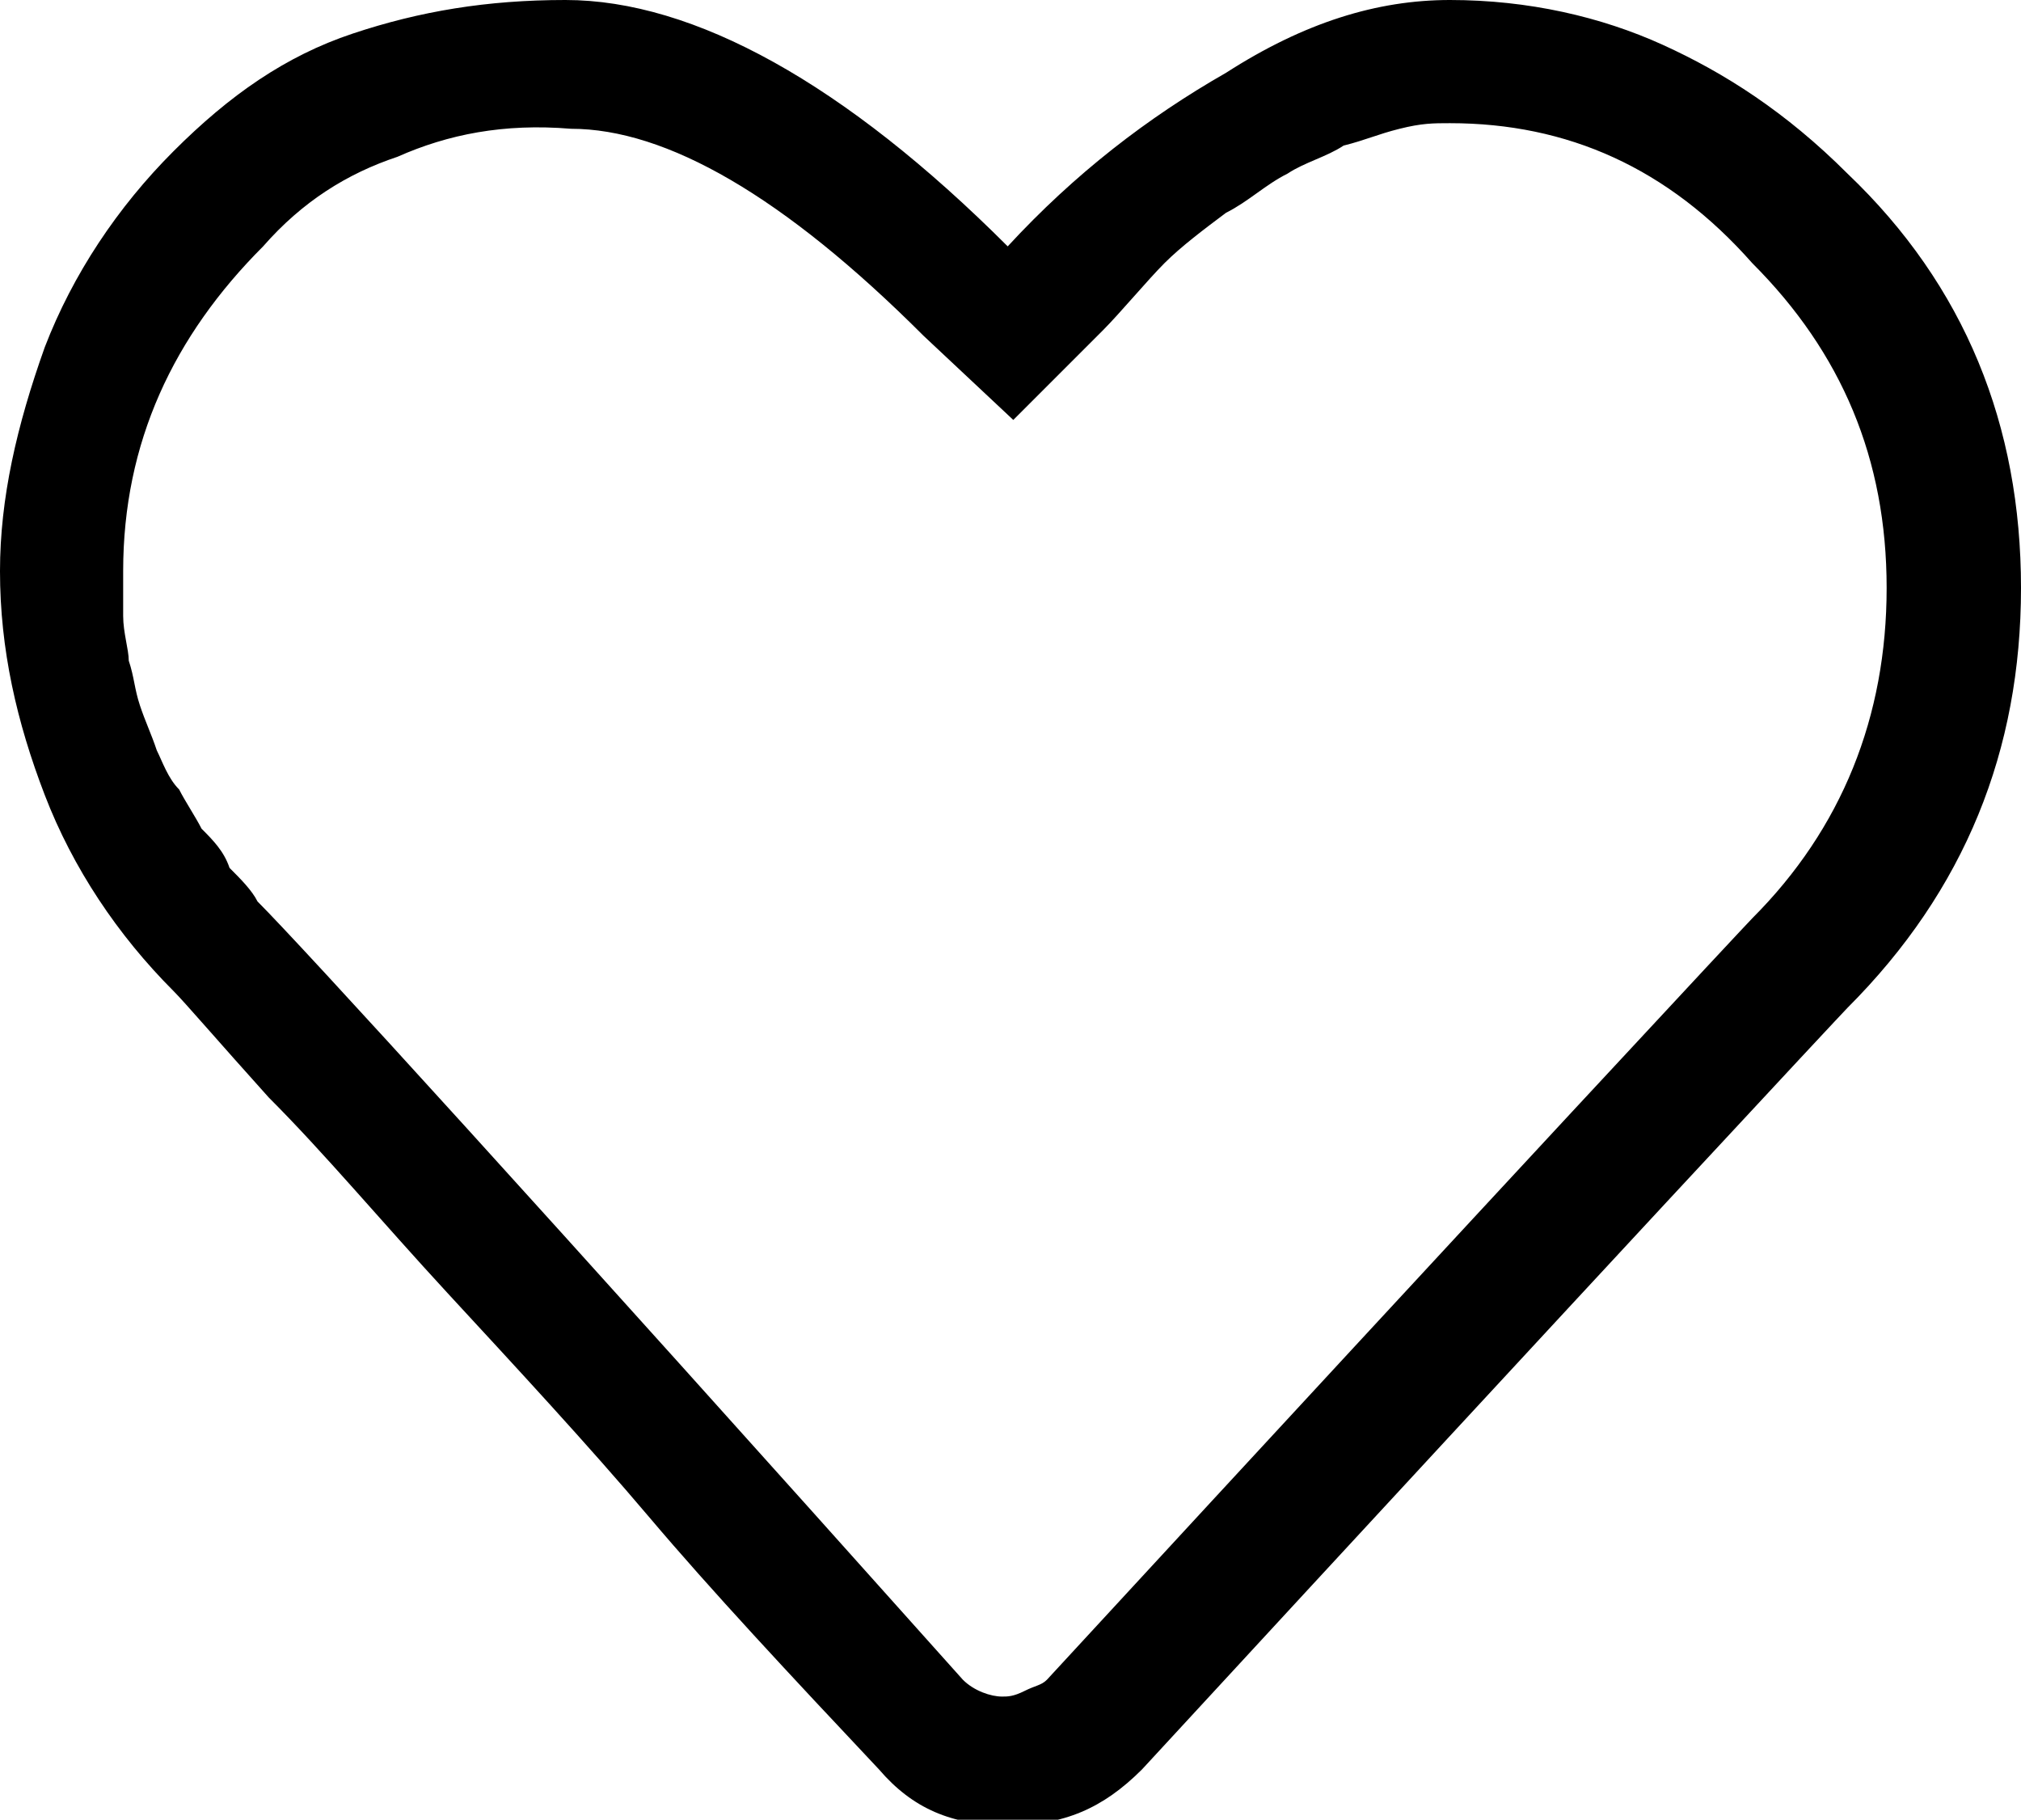 <?xml version="1.0" encoding="utf-8"?>
<!-- Generator: Adobe Illustrator 23.0.6, SVG Export Plug-In . SVG Version: 6.00 Build 0)  -->
<svg version="1.1" id="Warstwa_1" xmlns="http://www.w3.org/2000/svg" xmlns:xlink="http://www.w3.org/1999/xlink" x="0px" y="0px"
	 viewBox="0 0 36.1 32.5" style="enable-background:new 0 0 36.1 32.5;" xml:space="preserve">
<style type="text/css">
	.st0{enable-background:new    ;}
</style>
<g id="_" class="st0">
	<path d="M10.1,0c2.3,0,5,1.5,7.9,4.4c1.2-1.3,2.5-2.3,3.9-3.1C23.3,0.4,24.6,0,25.9,0c1.4,0,2.7,0.3,3.8,0.8
		C30.8,1.3,31.9,2,33,3.1c2.1,2,3.1,4.5,3.1,7.4c0,2.9-1,5.4-3.1,7.5c-0.1,0.1-4.3,4.6-12.6,13.6c-0.7,0.7-1.4,1-2.4,1
		s-1.7-0.3-2.3-1c-1.6-1.7-3-3.2-4.1-4.5S9.2,24.4,8,23.1s-2.2-2.5-3.2-3.5c-0.9-1-1.5-1.7-1.7-1.9c-1-1-1.8-2.2-2.3-3.5
		c-0.5-1.3-0.8-2.6-0.8-4c0-1.3,0.3-2.6,0.8-4c0.5-1.3,1.3-2.5,2.3-3.5c1-1,2-1.7,3.2-2.1C7.5,0.2,8.7,0,10.1,0z M7.1,2.8
		C6.2,3.1,5.4,3.6,4.7,4.4C3.1,6,2.2,7.9,2.2,10.2c0,0.3,0,0.5,0,0.8c0,0.3,0.1,0.6,0.1,0.8c0.1,0.3,0.1,0.5,0.2,0.8
		c0.1,0.3,0.2,0.5,0.3,0.8c0.1,0.2,0.2,0.5,0.4,0.7c0.1,0.2,0.3,0.5,0.4,0.7C3.8,15,4,15.2,4.1,15.5c0.2,0.2,0.4,0.4,0.5,0.6
		c0.8,0.8,5,5.4,12.6,13.9c0.2,0.2,0.5,0.3,0.7,0.3c0.1,0,0.2,0,0.4-0.1s0.3-0.1,0.4-0.2c8.3-9,12.5-13.5,12.6-13.6
		c1.6-1.6,2.4-3.6,2.4-5.9c0-2.3-0.8-4.2-2.4-5.8C29.8,3,28,2.2,25.9,2.2c-0.3,0-0.5,0-0.9,0.1s-0.6,0.2-1,0.3
		c-0.3,0.2-0.7,0.3-1,0.5c-0.4,0.2-0.7,0.5-1.1,0.7c-0.4,0.3-0.8,0.6-1.1,0.9S20,5.6,19.7,5.9l-1.6,1.6L16.5,6
		c-2.5-2.5-4.6-3.7-6.3-3.7C9,2.2,8,2.4,7.1,2.8z"/>
</g>
</svg>
